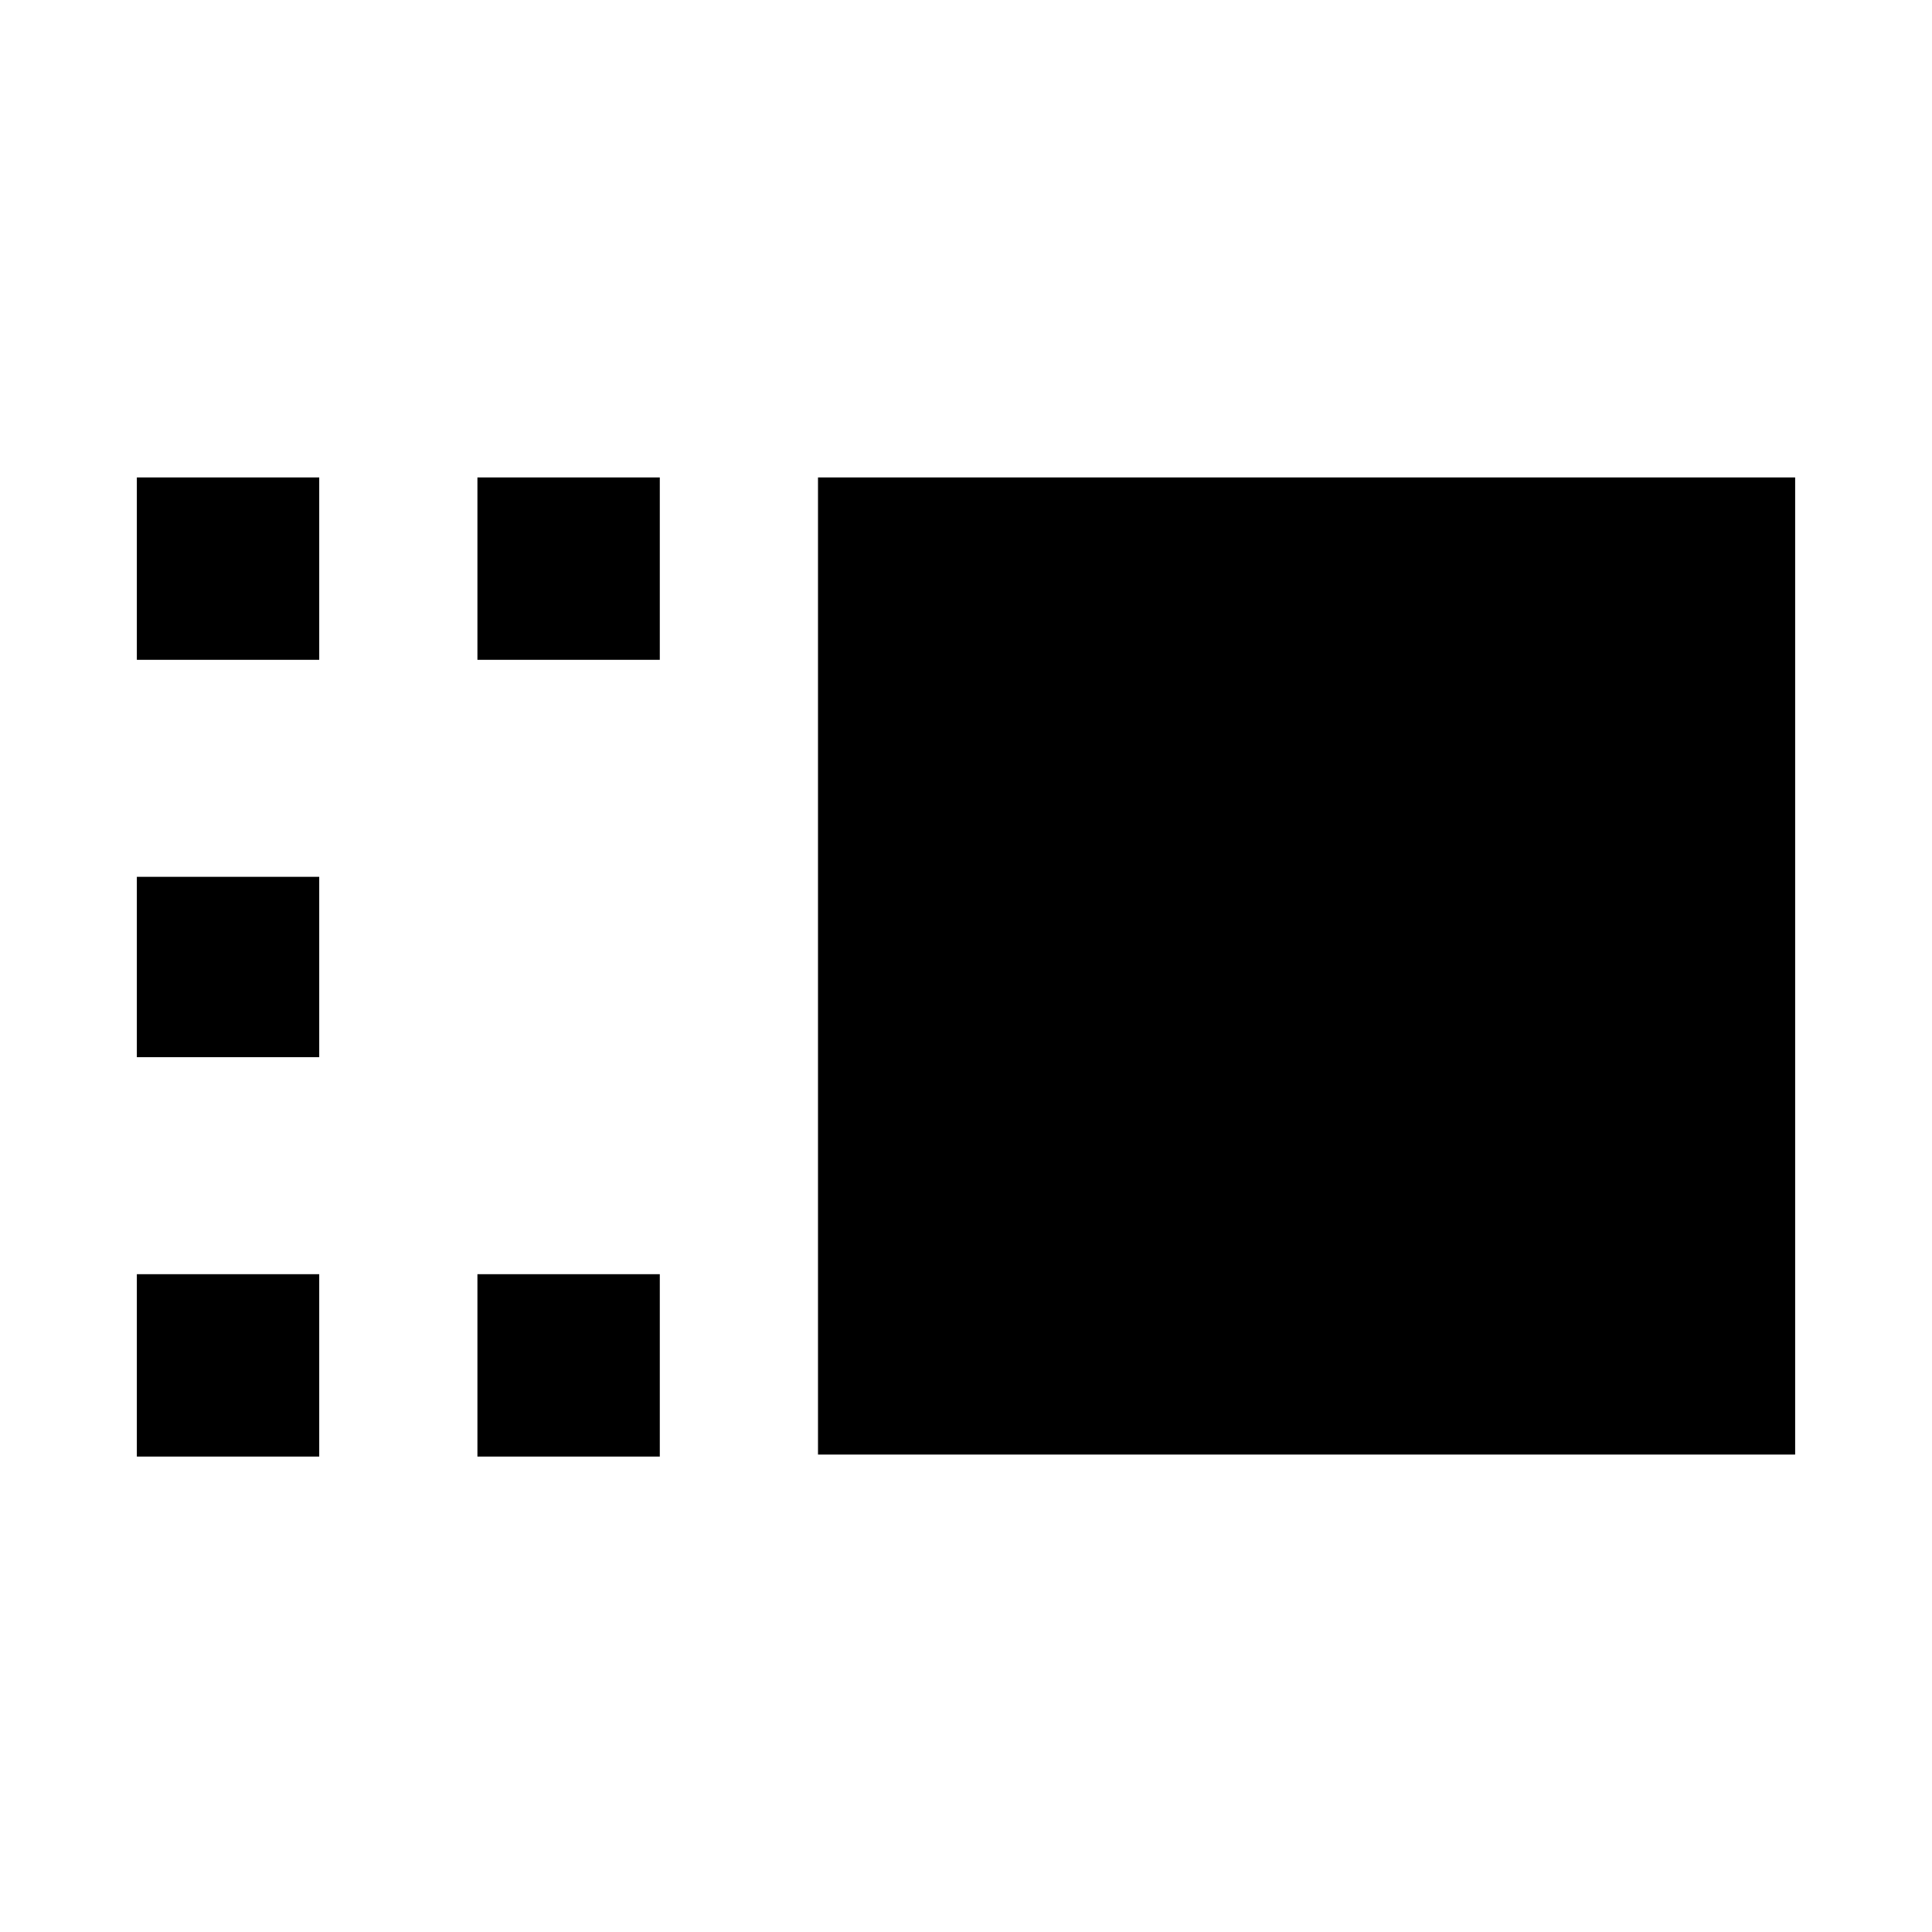 <svg xmlns="http://www.w3.org/2000/svg" height="24" viewBox="0 -960 960 960" width="24"><path d="M406.46-237.23v-485.54H892v485.54H406.46Zm-169.23 1v-90.62h90.62v90.62h-90.62Zm0-395.92v-90.62h90.62v90.62h-90.62ZM68-236.23v-90.62h90.62v90.62H68Zm0-198.46v-89.62h90.62v89.62H68Zm0-197.46v-90.62h90.62v90.62H68Z"/></svg>